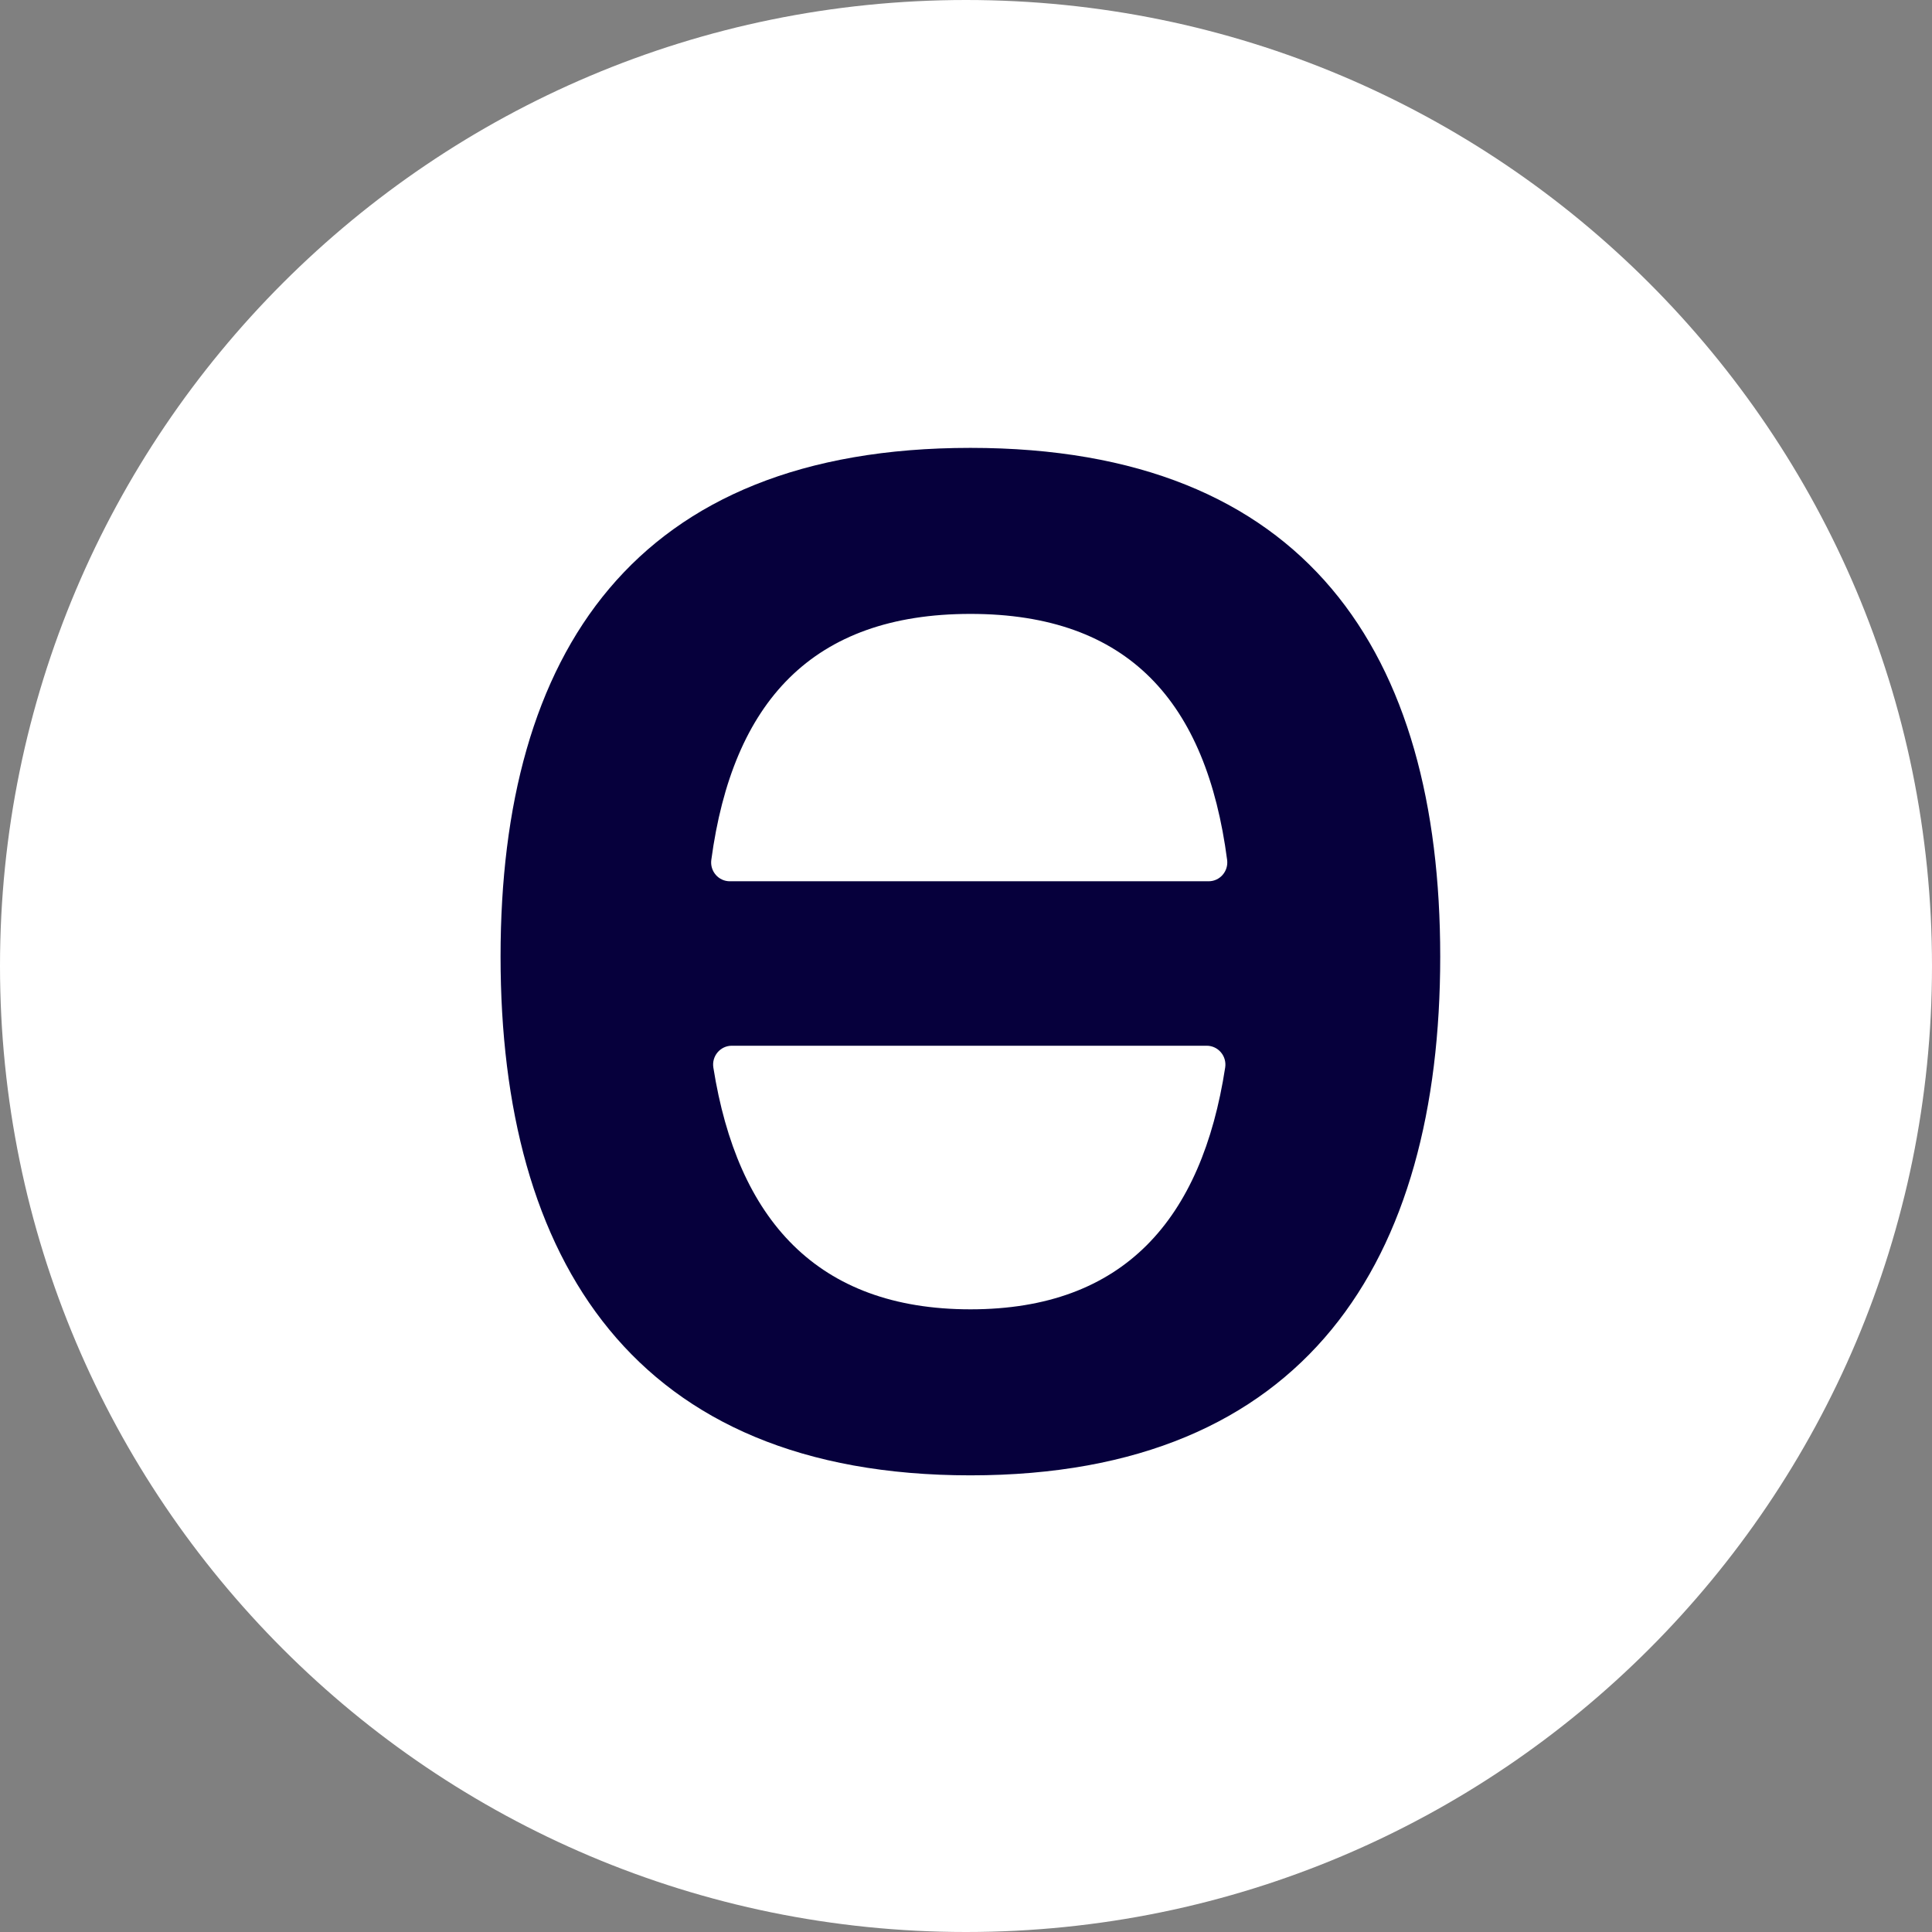 <svg width="220" height="220" viewBox="0 0 220 220" fill="none" xmlns="http://www.w3.org/2000/svg">
<rect x="0" y="0" width="220" height="220" fill="#808080" stroke="none"/>
<g clip-path="url(#clip0_6120_1166)">
<path d="M110 220C49.25 220 0 170.75 0 110C0 49.251 49.25 0 110 0C170.75 0 220 49.251 220 110C220 170.75 170.761 220 110 220Z" fill="white"/>
<path d="M110.501 51C72.164 51 57 74.428 57 108.926C57 143.423 72.164 168 110.501 168C148.838 168 164 143.421 164 108.926C164 74.43 148.838 51 110.501 51ZM110.506 149.095C93.02 149.095 83.964 138.834 81.231 121.564C81.025 120.262 82.021 119.079 83.334 119.079H137.408C138.717 119.079 139.712 120.255 139.514 121.555C136.855 138.83 127.997 149.095 110.508 149.095H110.506ZM83.107 100.352C81.813 100.352 80.824 99.202 80.998 97.912C83.423 79.952 92.492 69.906 110.506 69.906C128.521 69.906 137.382 79.956 139.735 97.921C139.904 99.207 138.917 100.352 137.625 100.352H83.107Z" fill="#06003C"/>
</g>
<defs>
<clipPath id="clip0_6120_1166">
<rect width="220" height="220" fill="white"/>
</clipPath>
</defs>
</svg>
